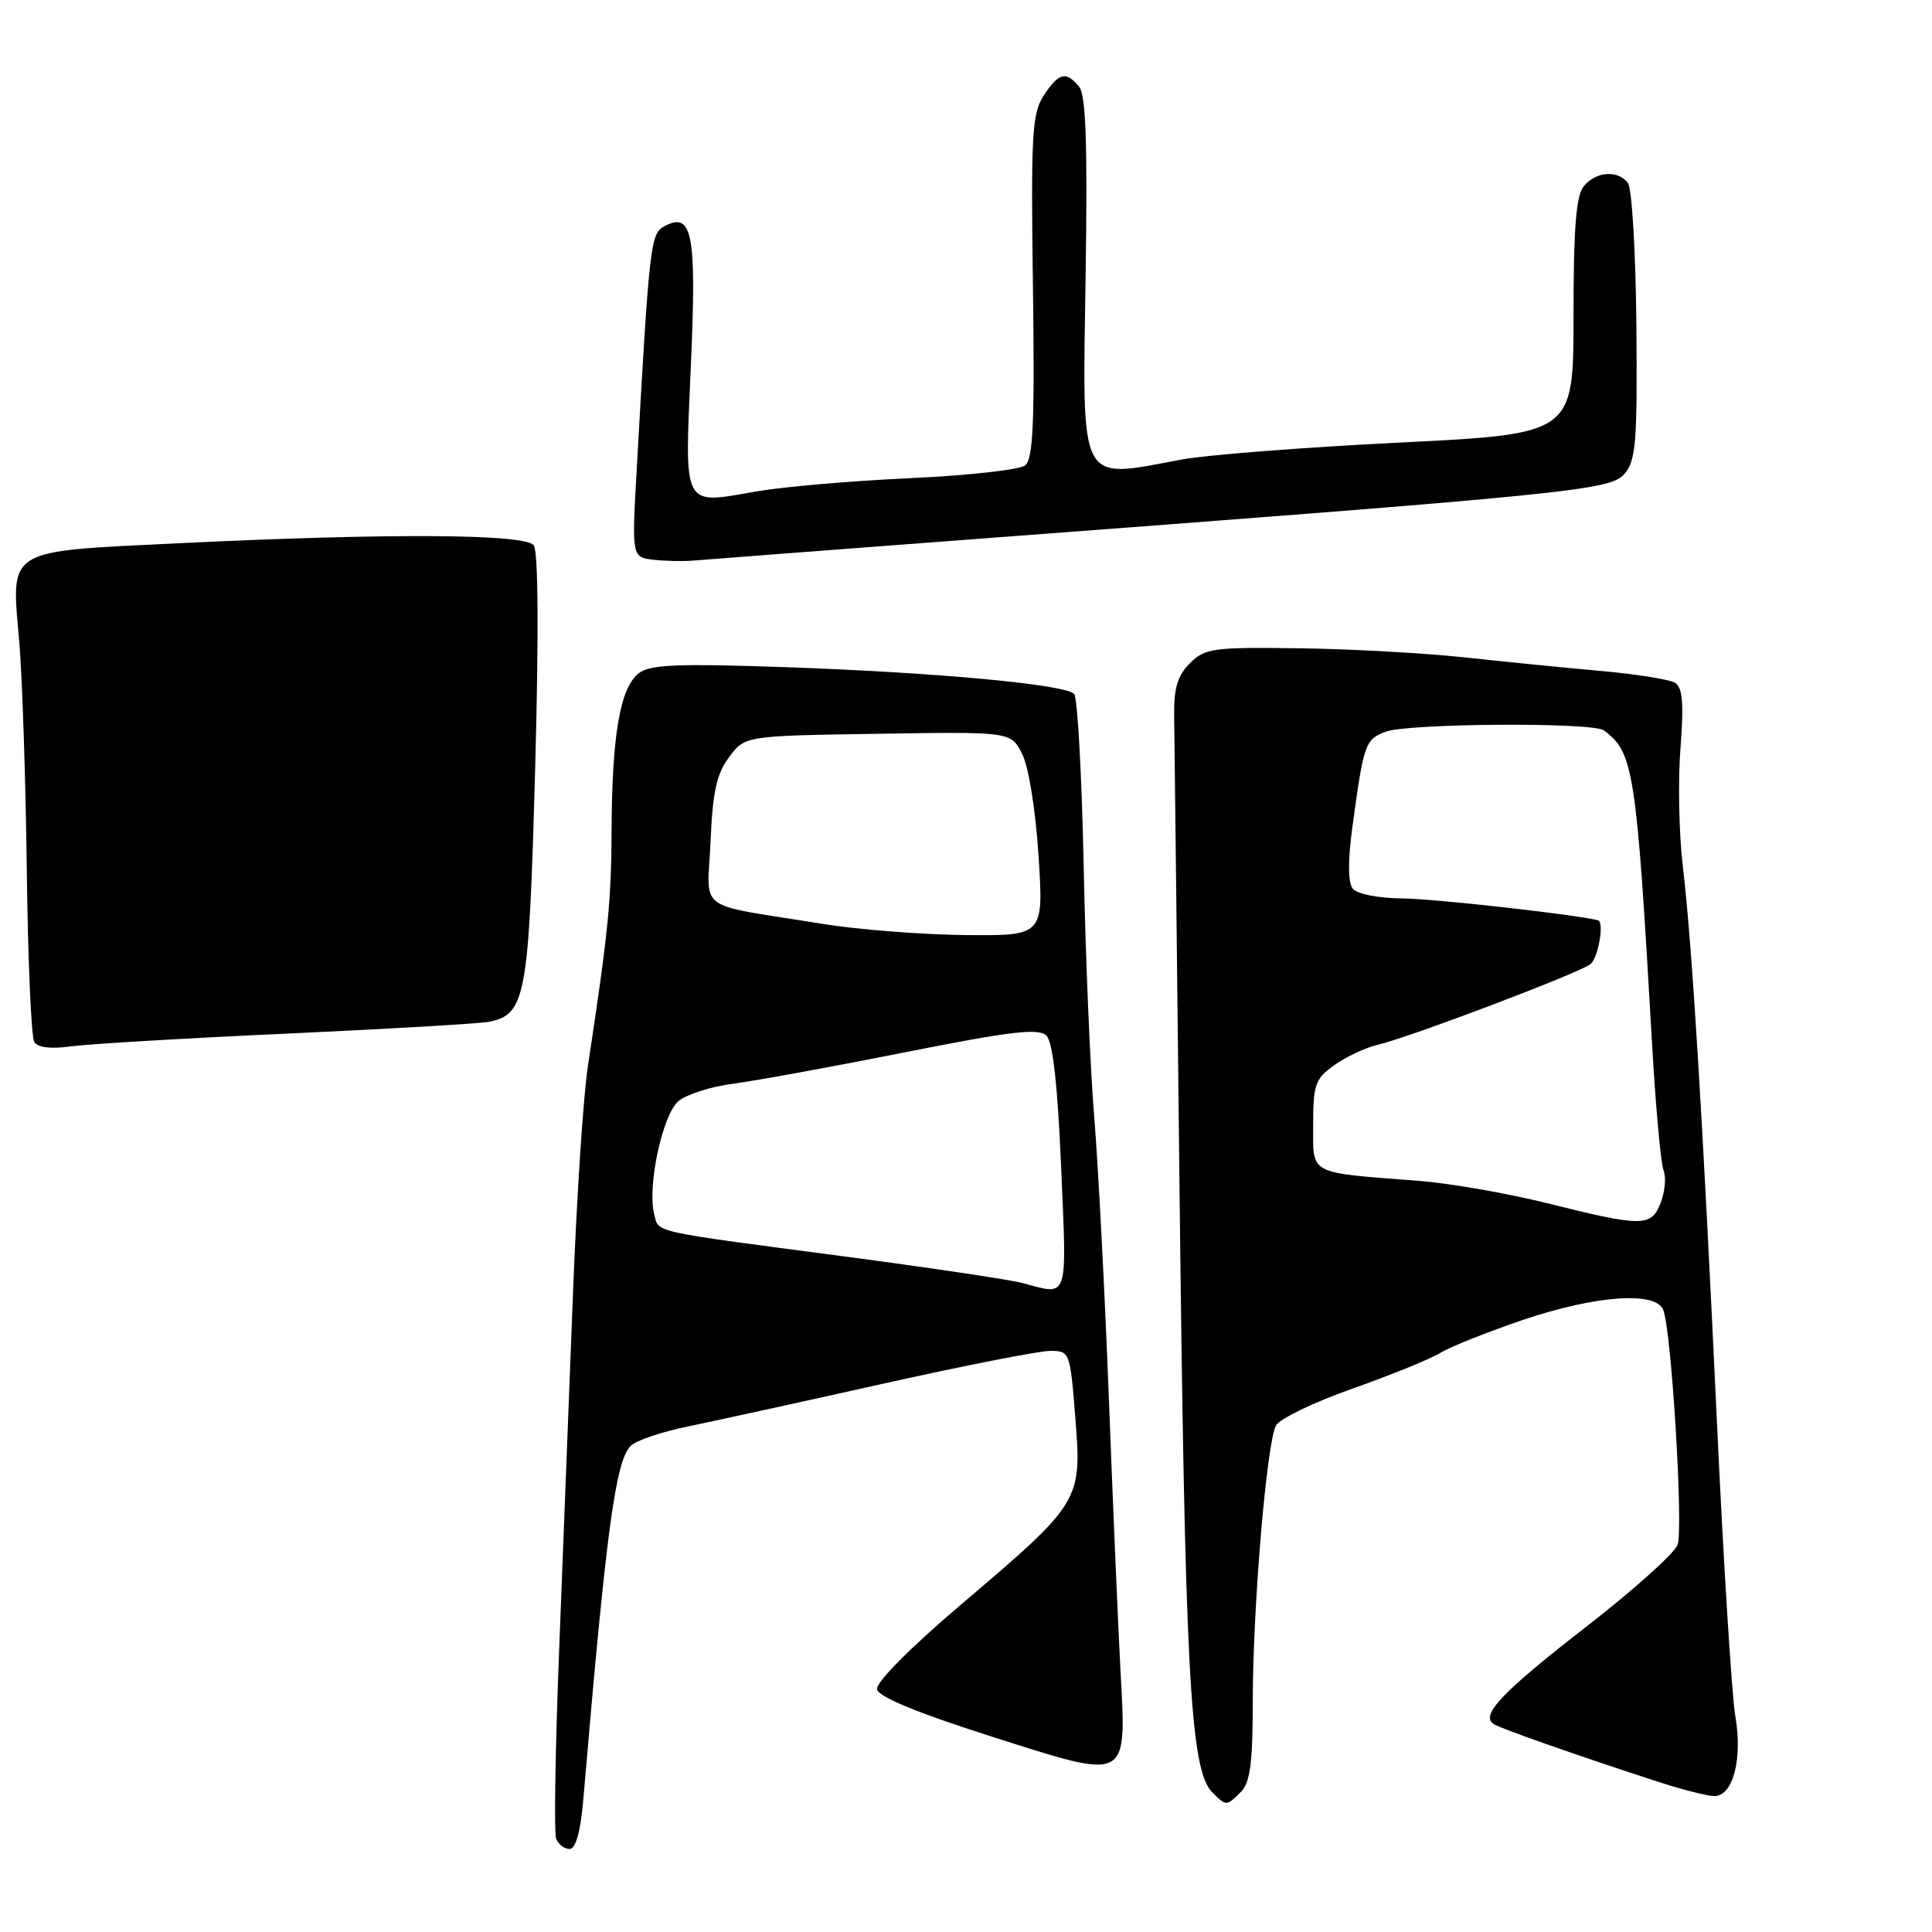 <?xml version="1.0" encoding="UTF-8" standalone="no"?>
<!DOCTYPE svg PUBLIC "-//W3C//DTD SVG 1.1//EN" "http://www.w3.org/Graphics/SVG/1.1/DTD/svg11.dtd" >
<svg xmlns="http://www.w3.org/2000/svg" xmlns:xlink="http://www.w3.org/1999/xlink" version="1.1" viewBox="0 0 256 256">
 <g >
 <path fill="currentColor"
d=" M 77.31 238.25 C 80.31 202.89 81.56 193.58 83.57 191.58 C 84.26 190.88 87.68 189.72 91.17 189.01 C 94.65 188.29 106.28 185.75 117.00 183.35 C 127.72 180.96 137.69 179.00 139.14 179.00 C 141.75 179.00 141.80 179.12 142.49 187.91 C 143.36 198.90 143.25 199.09 127.25 212.69 C 120.54 218.40 116.04 222.95 116.21 223.84 C 116.40 224.84 121.57 226.97 131.29 230.07 C 149.79 235.96 149.26 236.23 148.46 221.17 C 148.15 215.30 147.45 199.03 146.92 185.00 C 146.38 170.97 145.51 154.32 144.99 148.00 C 144.46 141.68 143.83 126.65 143.59 114.62 C 143.34 102.58 142.77 92.38 142.32 91.94 C 141.03 90.68 124.12 89.11 104.50 88.42 C 89.79 87.90 86.16 88.05 84.65 89.20 C 82.19 91.09 81.10 97.32 81.04 109.81 C 81.00 119.51 80.61 123.39 77.90 141.25 C 77.29 145.24 76.40 158.85 75.92 171.50 C 75.43 184.15 74.61 205.24 74.10 218.38 C 73.58 231.51 73.40 242.87 73.69 243.63 C 73.98 244.38 74.78 245.00 75.47 245.00 C 76.30 245.00 76.93 242.70 77.31 238.25 Z  M 164.43 237.43 C 165.66 236.20 166.00 233.57 166.00 225.35 C 166.00 213.03 167.84 191.21 169.07 188.89 C 169.54 188.00 174.10 185.80 179.21 184.00 C 184.32 182.19 189.57 180.06 190.88 179.25 C 192.18 178.45 197.11 176.49 201.81 174.89 C 211.46 171.63 219.43 171.07 220.39 173.57 C 221.49 176.43 223.08 202.62 222.28 204.71 C 221.85 205.84 216.42 210.71 210.21 215.53 C 199.00 224.23 196.08 227.31 197.94 228.46 C 198.92 229.07 209.09 232.64 219.50 236.03 C 222.80 237.11 226.24 237.99 227.15 237.99 C 229.63 238.00 230.92 233.10 229.94 227.41 C 229.48 224.71 228.39 207.43 227.53 189.00 C 225.63 148.34 224.21 125.06 222.98 114.77 C 222.47 110.51 222.33 103.49 222.67 99.16 C 223.13 93.21 222.95 91.09 221.96 90.48 C 221.24 90.03 216.79 89.32 212.07 88.90 C 207.36 88.48 199.22 87.67 194.00 87.10 C 188.78 86.54 178.95 85.99 172.16 85.90 C 160.74 85.74 159.67 85.89 157.67 87.88 C 156.04 89.51 155.53 91.20 155.58 94.77 C 155.62 97.37 155.93 124.28 156.26 154.58 C 157.00 221.68 157.68 234.53 160.63 237.49 C 162.50 239.35 162.50 239.35 164.43 237.43 Z  M 38.00 136.96 C 51.48 136.34 63.51 135.64 64.74 135.40 C 69.67 134.45 70.08 132.19 70.91 101.82 C 71.40 83.96 71.32 73.04 70.72 72.25 C 69.55 70.73 51.42 70.63 23.52 71.99 C 0.58 73.11 1.47 72.56 2.55 85.00 C 2.95 89.67 3.40 103.26 3.55 115.19 C 3.69 127.12 4.14 137.41 4.54 138.06 C 5.00 138.81 6.74 139.02 9.38 138.65 C 11.65 138.34 24.52 137.57 38.00 136.96 Z  M 128.00 71.52 C 208.62 65.45 213.35 64.98 215.24 62.80 C 216.77 61.05 216.96 58.63 216.83 43.15 C 216.74 33.44 216.24 24.94 215.71 24.25 C 214.37 22.50 211.50 22.70 209.87 24.66 C 208.84 25.90 208.50 30.16 208.50 41.91 C 208.50 57.50 208.50 57.50 185.50 58.64 C 172.85 59.27 159.83 60.28 156.57 60.89 C 142.77 63.47 143.43 64.73 143.85 36.51 C 144.11 18.96 143.89 12.57 142.98 11.48 C 141.24 9.38 140.29 9.63 138.30 12.66 C 136.75 15.03 136.59 17.79 136.87 37.97 C 137.11 55.97 136.90 60.83 135.84 61.67 C 135.10 62.25 128.24 63.01 120.58 63.36 C 112.92 63.71 103.81 64.50 100.32 65.10 C 90.31 66.85 90.71 67.60 91.54 48.51 C 92.32 30.91 91.76 27.99 88.03 29.98 C 86.19 30.97 86.04 32.30 84.37 62.17 C 83.71 73.84 83.71 73.84 86.61 74.17 C 88.20 74.35 90.62 74.40 92.00 74.27 C 93.38 74.15 109.57 72.91 128.00 71.52 Z  M 135.50 170.01 C 133.85 169.57 123.28 167.99 112.00 166.50 C 85.89 163.06 87.33 163.38 86.69 160.91 C 85.73 157.24 87.79 147.63 89.92 145.89 C 91.00 145.00 94.27 143.96 97.19 143.59 C 100.11 143.21 110.35 141.34 119.95 139.43 C 134.03 136.63 137.64 136.21 138.66 137.23 C 139.51 138.09 140.15 143.81 140.61 154.75 C 141.37 172.49 141.65 171.67 135.50 170.01 Z  M 109.00 122.42 C 91.82 119.63 93.75 121.05 94.15 111.51 C 94.43 104.93 94.95 102.54 96.61 100.32 C 98.71 97.50 98.71 97.50 116.32 97.23 C 133.92 96.95 133.92 96.95 135.42 99.85 C 136.29 101.53 137.21 107.20 137.61 113.37 C 138.29 124.00 138.29 124.00 127.90 123.90 C 122.18 123.84 113.67 123.18 109.00 122.42 Z  M 205.00 159.43 C 199.78 158.13 192.12 156.79 188.00 156.47 C 173.17 155.32 174.00 155.77 174.00 149.02 C 174.00 143.71 174.27 142.94 176.81 141.13 C 178.36 140.03 180.94 138.82 182.56 138.44 C 186.87 137.42 209.29 128.92 210.75 127.75 C 211.78 126.93 212.60 122.15 211.75 121.94 C 208.50 121.15 189.99 119.08 185.87 119.05 C 182.62 119.02 179.83 118.47 179.25 117.75 C 178.60 116.93 178.59 114.08 179.21 109.50 C 180.70 98.54 180.89 97.99 183.59 96.96 C 186.54 95.84 211.02 95.68 212.50 96.77 C 216.47 99.68 216.82 101.96 218.89 138.00 C 219.37 146.53 220.07 154.21 220.43 155.08 C 220.79 155.95 220.62 157.86 220.07 159.33 C 218.82 162.60 217.68 162.60 205.00 159.43 Z "/>
</g>
</svg>